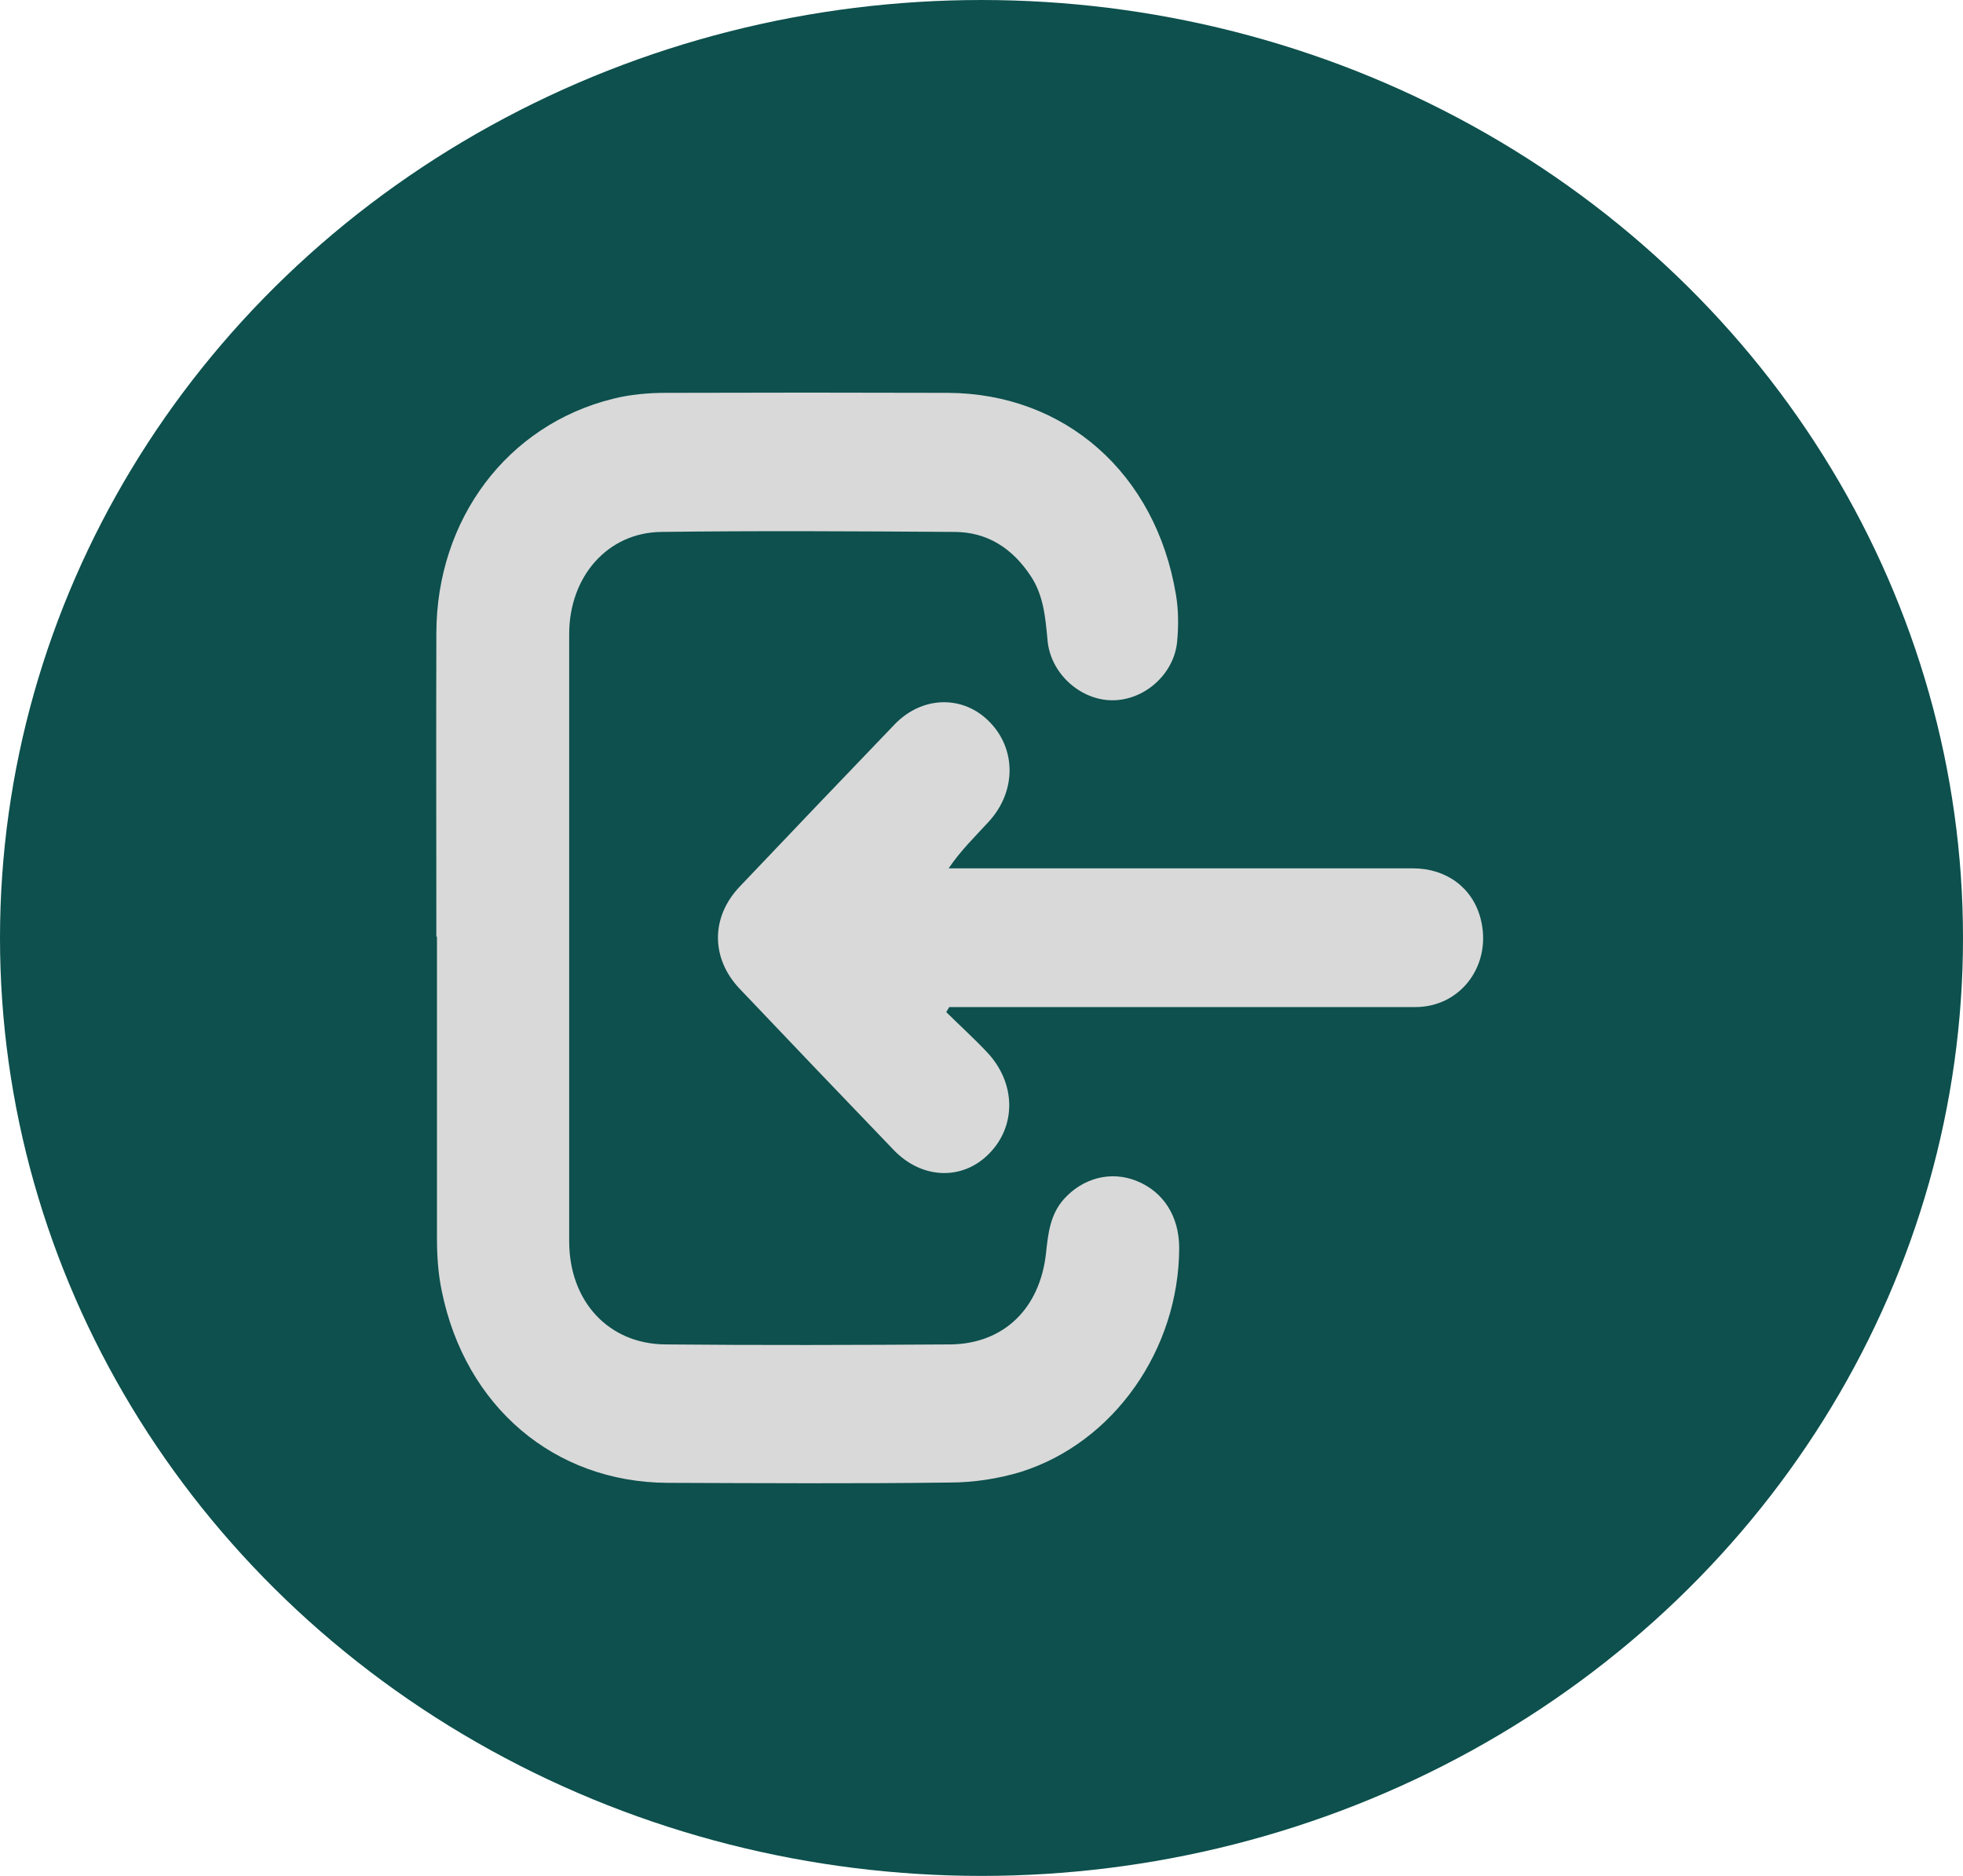 <svg width="45" height="43" viewBox="0 0 45 43" fill="none" xmlns="http://www.w3.org/2000/svg">
<ellipse cx="22.5" cy="21.5" rx="22.5" ry="21.5" fill="#0D504D"/>
<path d="M10.017 21.469C10.017 23.777 10.017 26.086 10.017 28.387C10.017 28.787 10.044 29.195 10.126 29.588C10.665 32.246 12.707 33.976 15.301 33.99C17.459 33.997 19.61 34.011 21.767 33.983C22.314 33.983 22.88 33.897 23.399 33.74C25.536 33.068 27.025 30.931 27.032 28.609C27.032 27.887 26.677 27.322 26.062 27.072C25.468 26.829 24.819 27.001 24.382 27.494C24.075 27.844 24.027 28.273 23.98 28.716C23.843 29.995 23.01 30.803 21.788 30.817C19.61 30.831 17.432 30.838 15.247 30.817C13.943 30.803 13.048 29.823 13.048 28.451C13.048 27.315 13.048 26.186 13.048 25.05C13.048 21.548 13.048 18.039 13.048 14.537C13.048 13.215 13.929 12.207 15.158 12.193C17.398 12.164 19.637 12.178 21.877 12.193C22.628 12.193 23.208 12.564 23.631 13.208C23.925 13.651 23.966 14.165 24.014 14.68C24.082 15.437 24.765 16.052 25.502 16.052C26.233 16.052 26.909 15.459 26.984 14.716C27.018 14.358 27.018 13.979 26.956 13.622C26.492 10.849 24.416 9.02 21.733 9.005C19.576 8.998 17.425 8.998 15.267 9.005C14.864 9.005 14.448 9.041 14.052 9.141C11.628 9.741 10.01 11.9 10.003 14.508C9.996 16.831 10.003 19.146 10.003 21.469H10.017ZM21.692 23.199C21.713 23.163 21.74 23.12 21.761 23.084C21.89 23.084 22.02 23.084 22.15 23.084C25.584 23.084 29.012 23.084 32.446 23.084C33.504 23.084 34.214 22.098 33.941 21.055C33.757 20.347 33.156 19.904 32.385 19.904C28.964 19.904 25.543 19.904 22.122 19.904C22 19.904 21.877 19.904 21.747 19.904C22.027 19.489 22.355 19.175 22.662 18.839C23.297 18.153 23.304 17.174 22.682 16.545C22.081 15.931 21.146 15.945 20.511 16.602C19.323 17.839 18.142 19.075 16.961 20.319C16.291 21.019 16.291 21.969 16.961 22.67C18.135 23.906 19.309 25.135 20.484 26.357C21.132 27.036 22.068 27.065 22.675 26.443C23.304 25.807 23.29 24.821 22.628 24.12C22.327 23.799 22 23.506 21.685 23.192L21.692 23.199Z" fill="#D9D9D9"/>
</svg>

